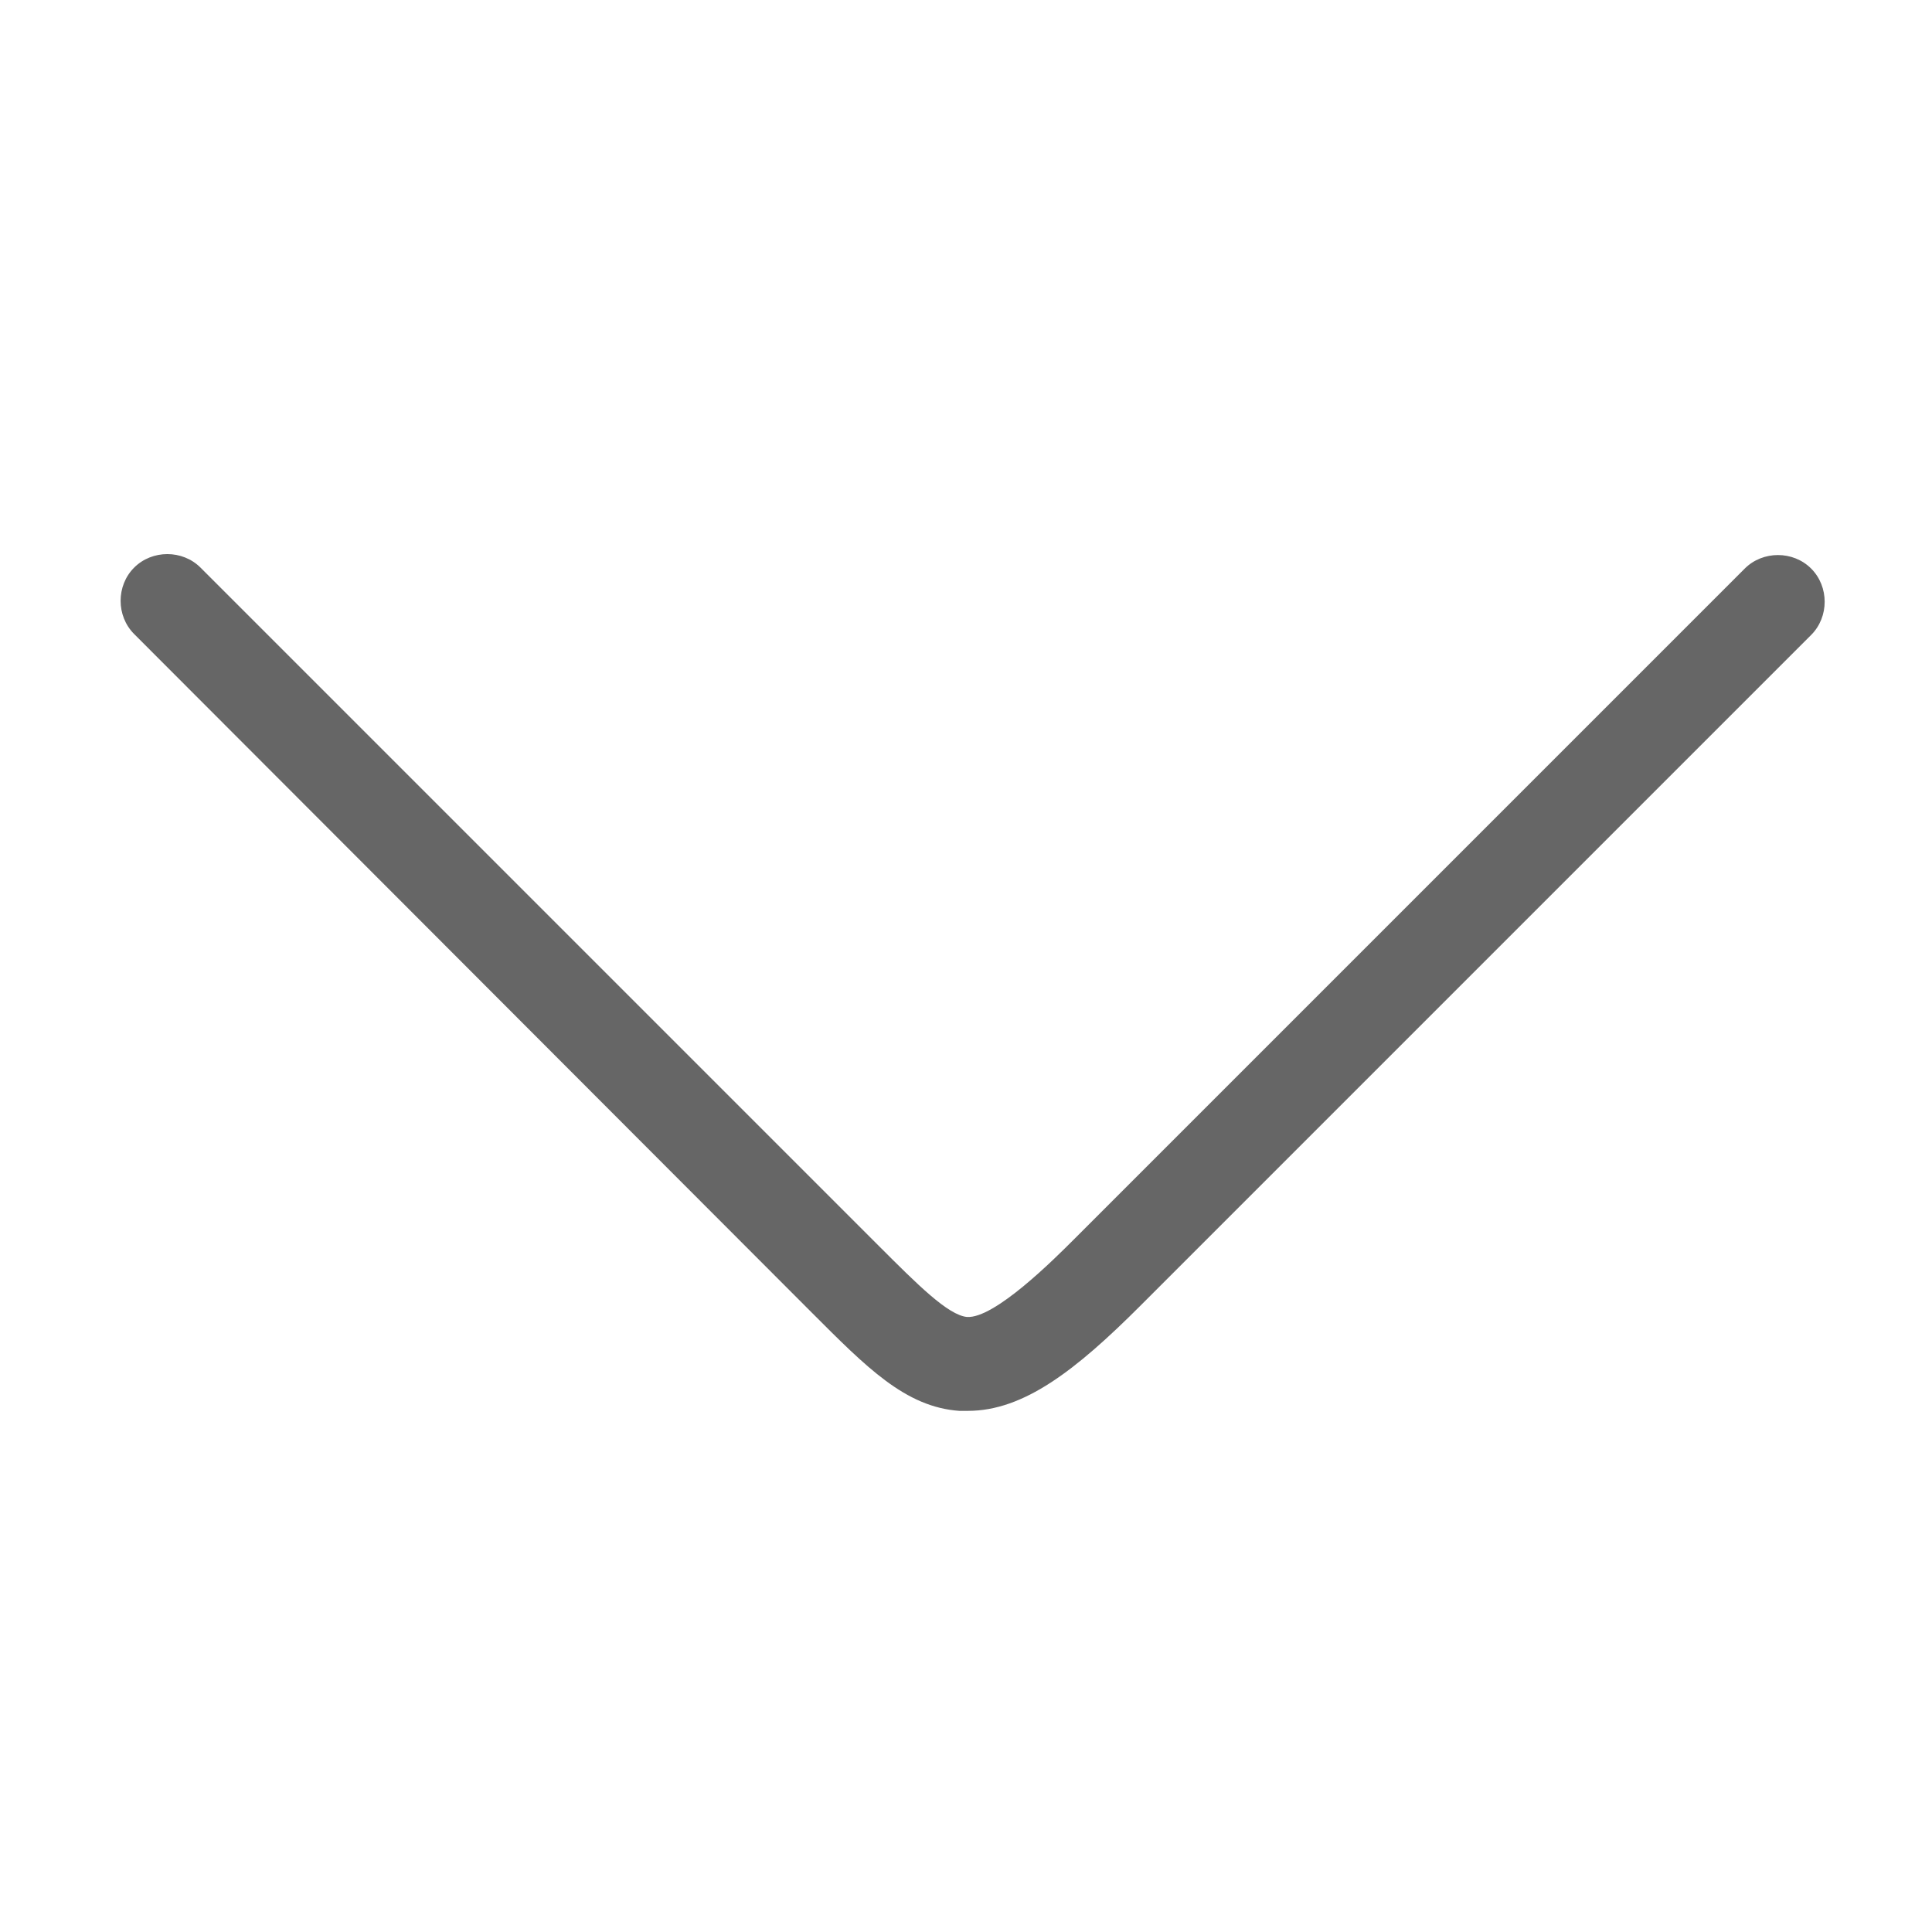<svg viewBox="0 0 1024 1024" version="1.1" xmlns="http://www.w3.org/2000/svg">
  <g fill="#666666">
    <path d="M513.007 747.789c-1.508 0-3.018 0-4.525 0-28.657-2.011-49.269-23.126-78.429-52.287l-358.962-359.465c-9.552-9.552-9.552-25.639 0-35.191s25.639-9.552 35.191 0l359.465 359.465c20.613 20.613 36.7 36.7 46.755 37.706 14.58 1.007 46.254-30.668 56.812-41.226l355.444-355.444c9.552-9.552 25.639-9.552 35.191 0s9.552 25.639 0 35.191l-355.444 355.444c-34.188 34.188-61.839 55.805-91.501 55.805z"></path>
  </g>
</svg>